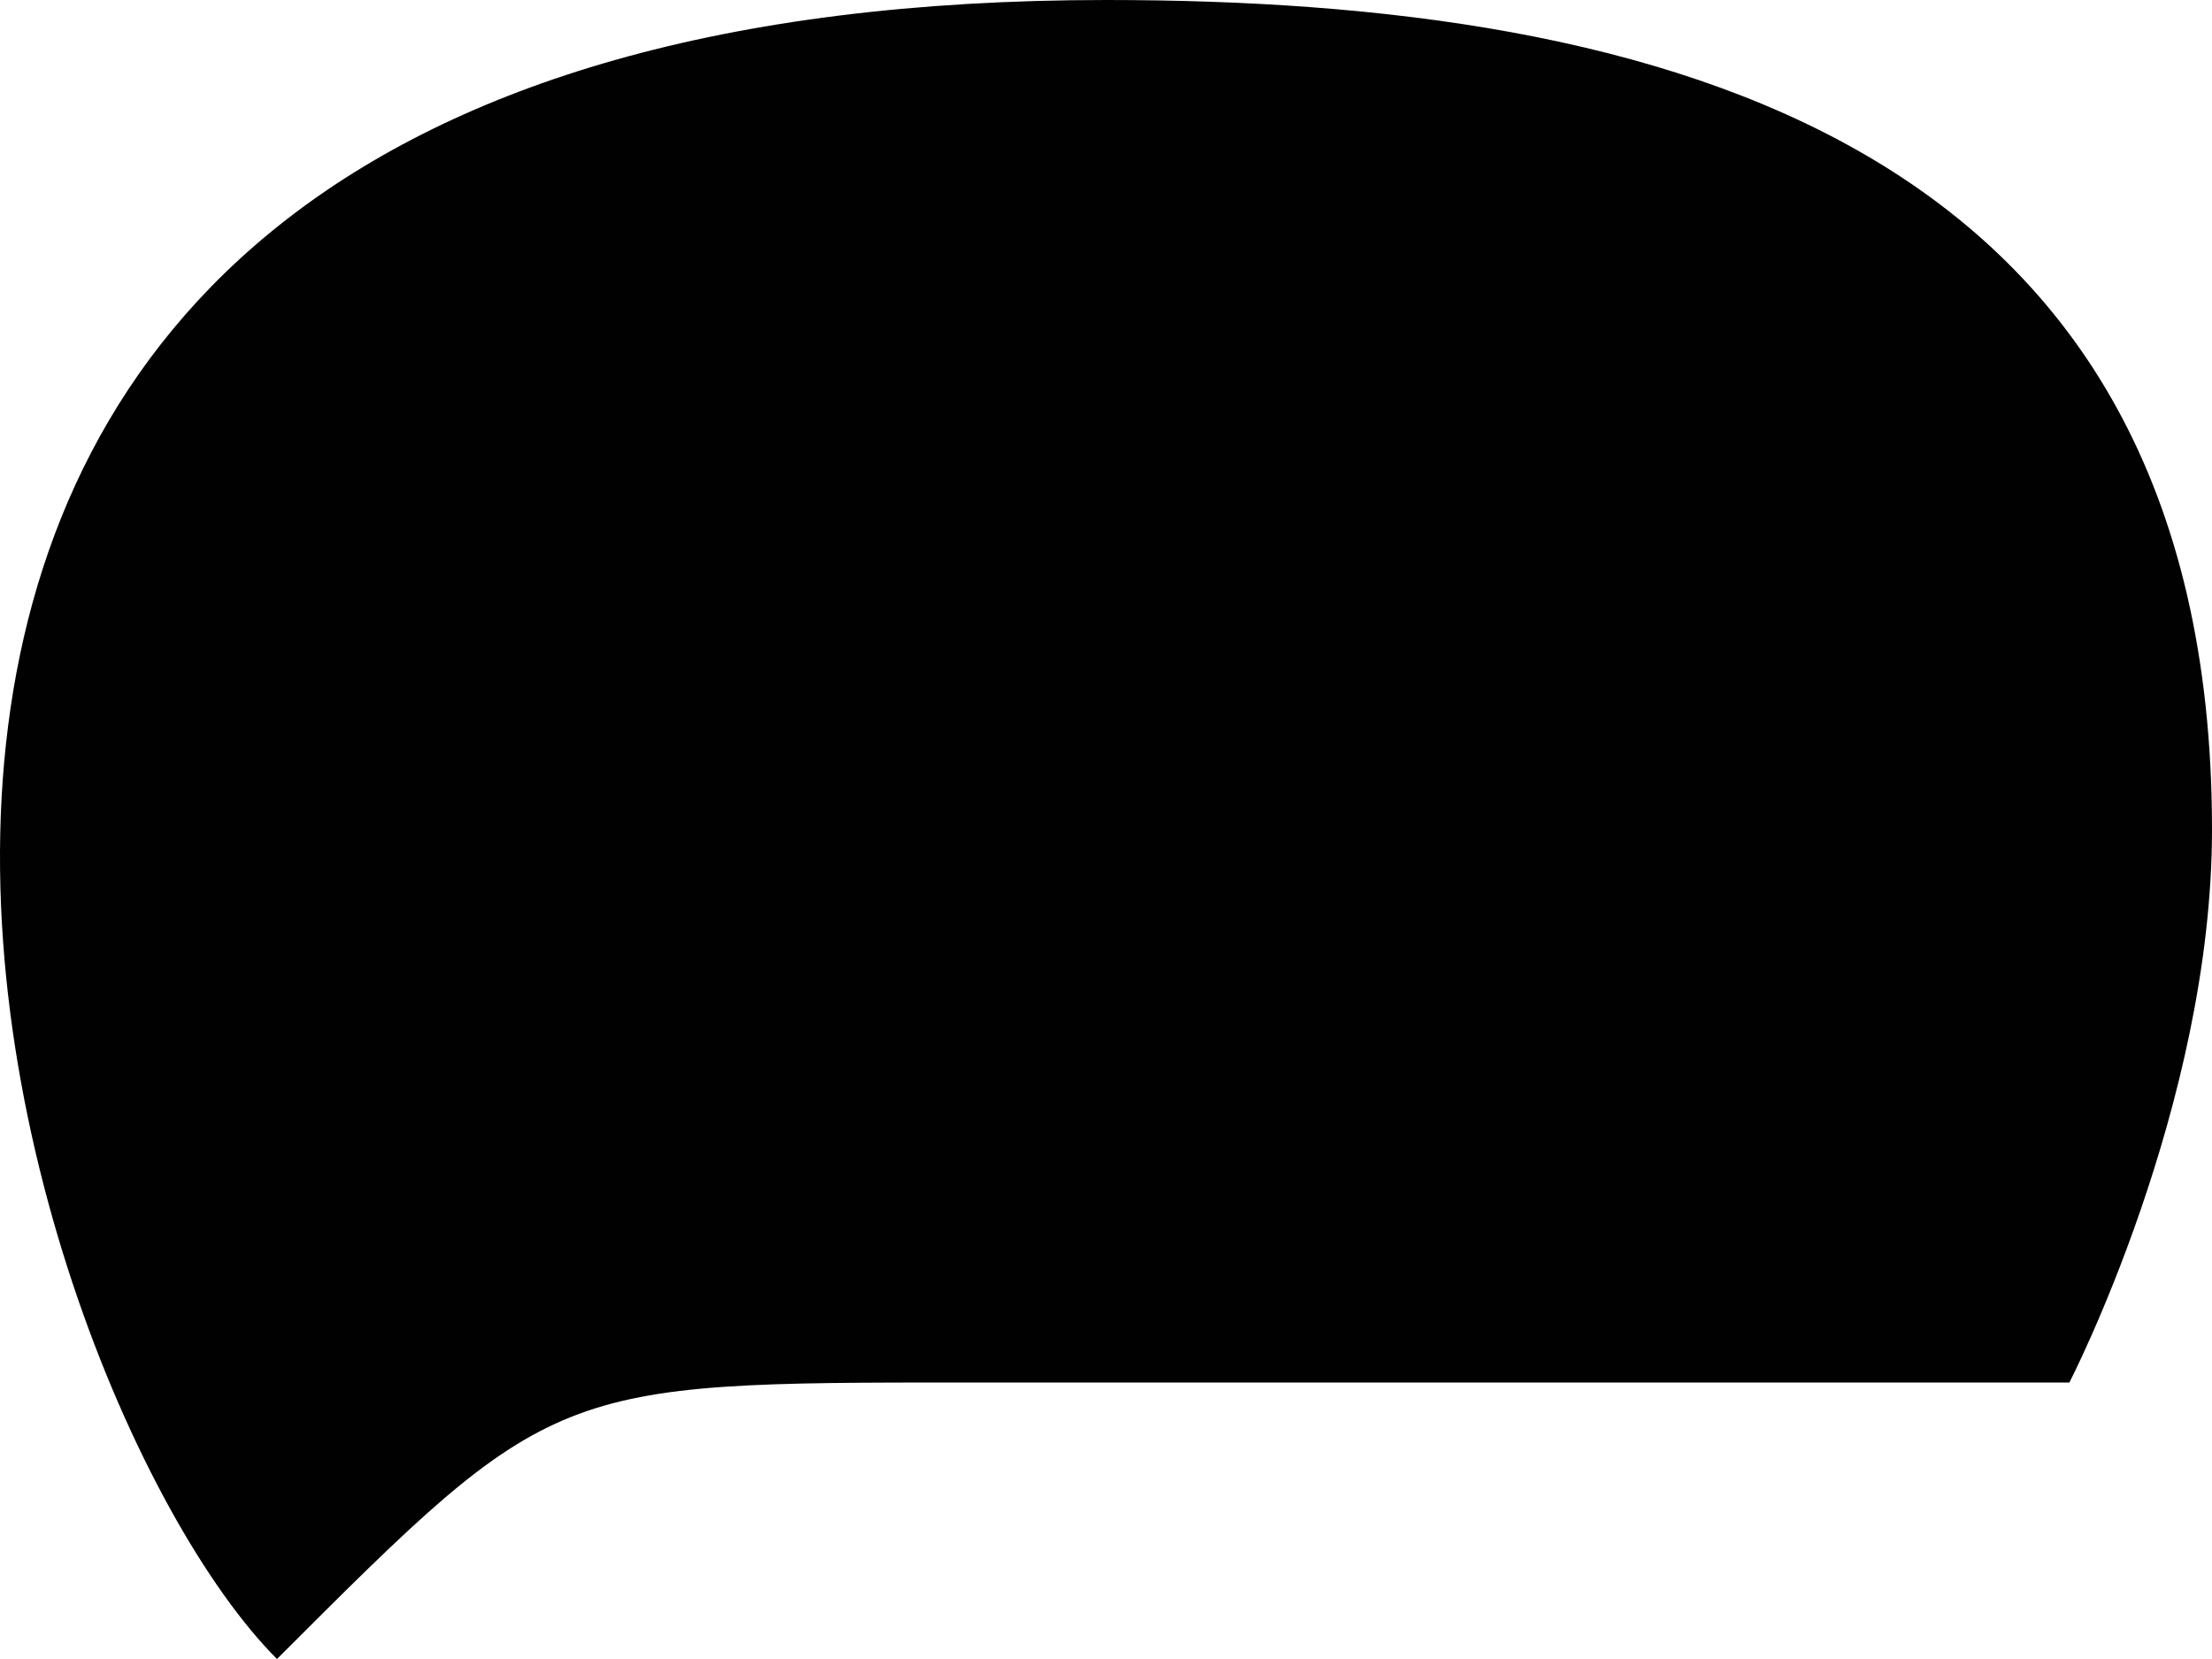 <?xml version="1.0" encoding="iso-8859-1"?>
<!-- Generator: Adobe Illustrator 15.1.0, SVG Export Plug-In . SVG Version: 6.00 Build 0)  -->
<!DOCTYPE svg PUBLIC "-//W3C//DTD SVG 1.1//EN" "http://www.w3.org/Graphics/SVG/1.1/DTD/svg11.dtd">
<svg version="1.1" xmlns="http://www.w3.org/2000/svg" xmlns:xlink="http://www.w3.org/1999/xlink" x="0px" y="0px" width="32px"
	 height="24px" viewBox="0 0 32 24" style="enable-background:new 0 0 32 24;" xml:space="preserve">
<g id="Layer_1">
</g>
<g id="comment_x5F_alt1_x5F_fill">
	<g>
		<g>
			<path style="fill:#010101;" d="M29.937,20c0,0,2.063-4,2.063-8C32,2,24.003,0,16.003,0C-6.368,0,0.011,20,4.007,24
				c4-4,4-4,9.996-4H29.937z"/>
		</g>
	</g>
</g>
</svg>
